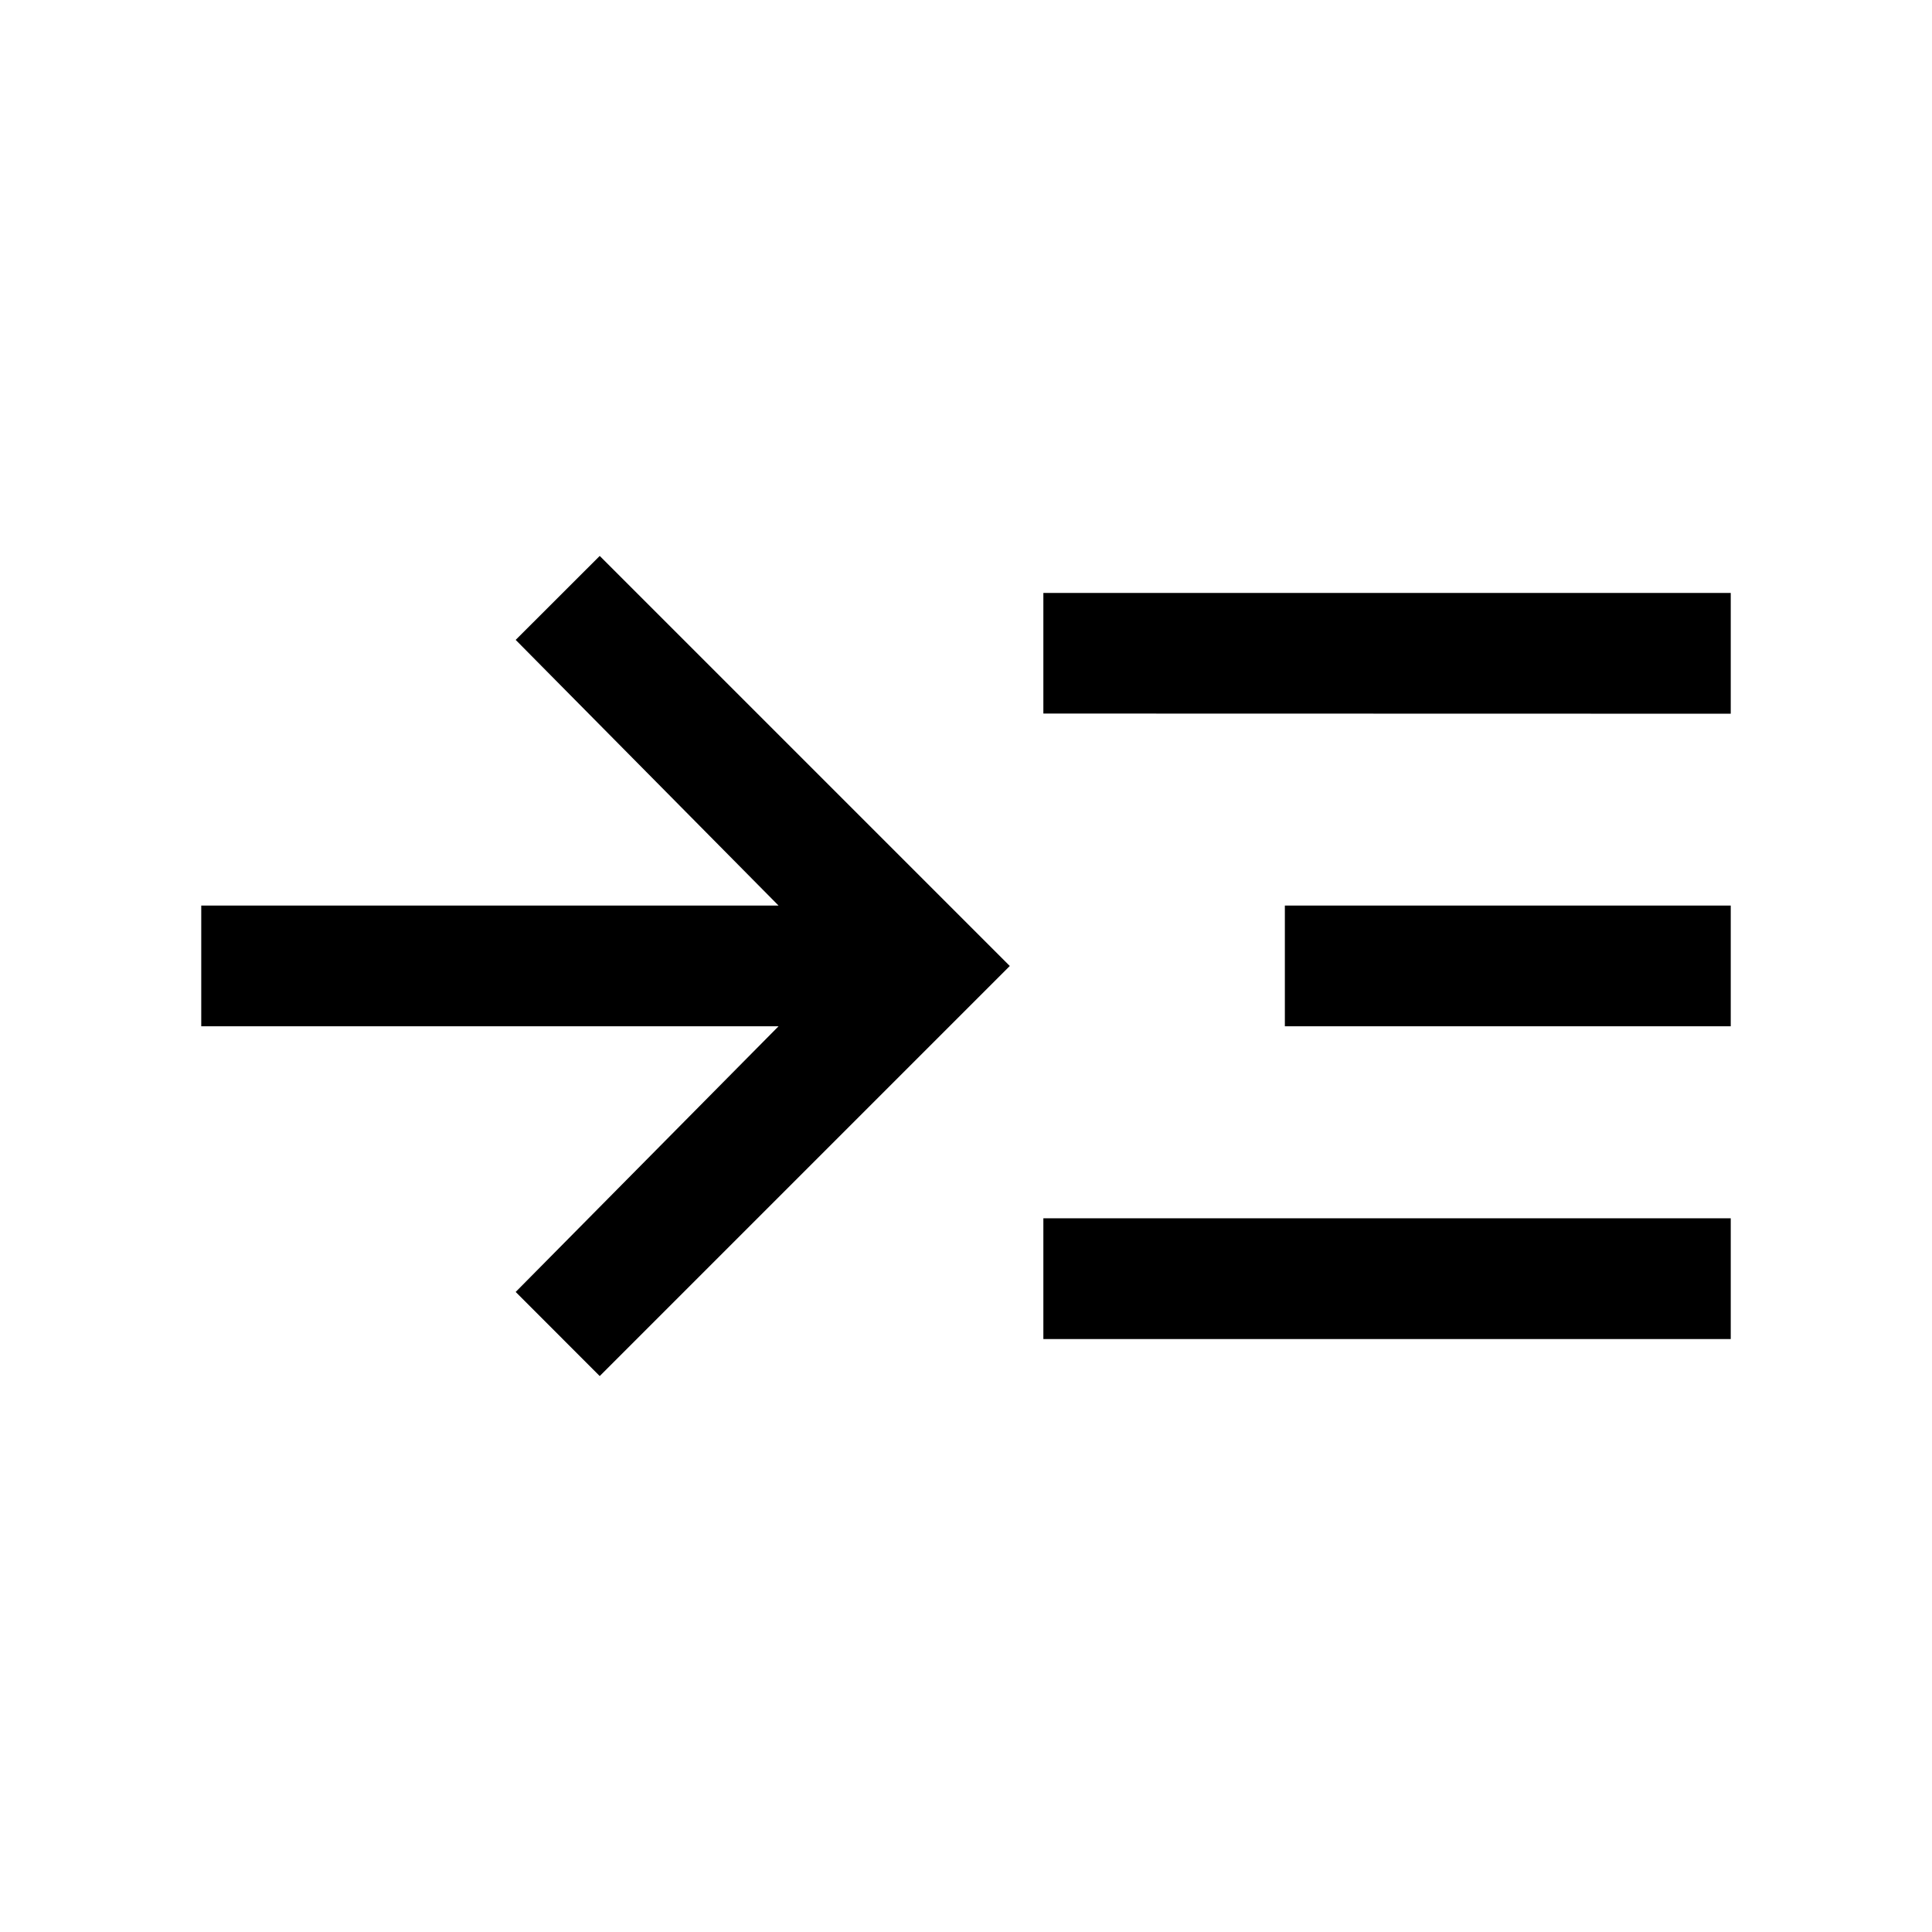 <svg xmlns="http://www.w3.org/2000/svg" width="24" height="24" viewBox="0 0 24 24" fill='currentColor'><path d="m7.45 17.094-1.044-1.045 3.265-3.3H2.5v-1.5h7.171l-3.265-3.3L7.45 6.906 12.544 12zm5.511-.46v-1.5H21.5v1.5zm0-7.77V7.366H21.5v1.5zm3 3.885v-1.5H21.5v1.5z"/></svg>